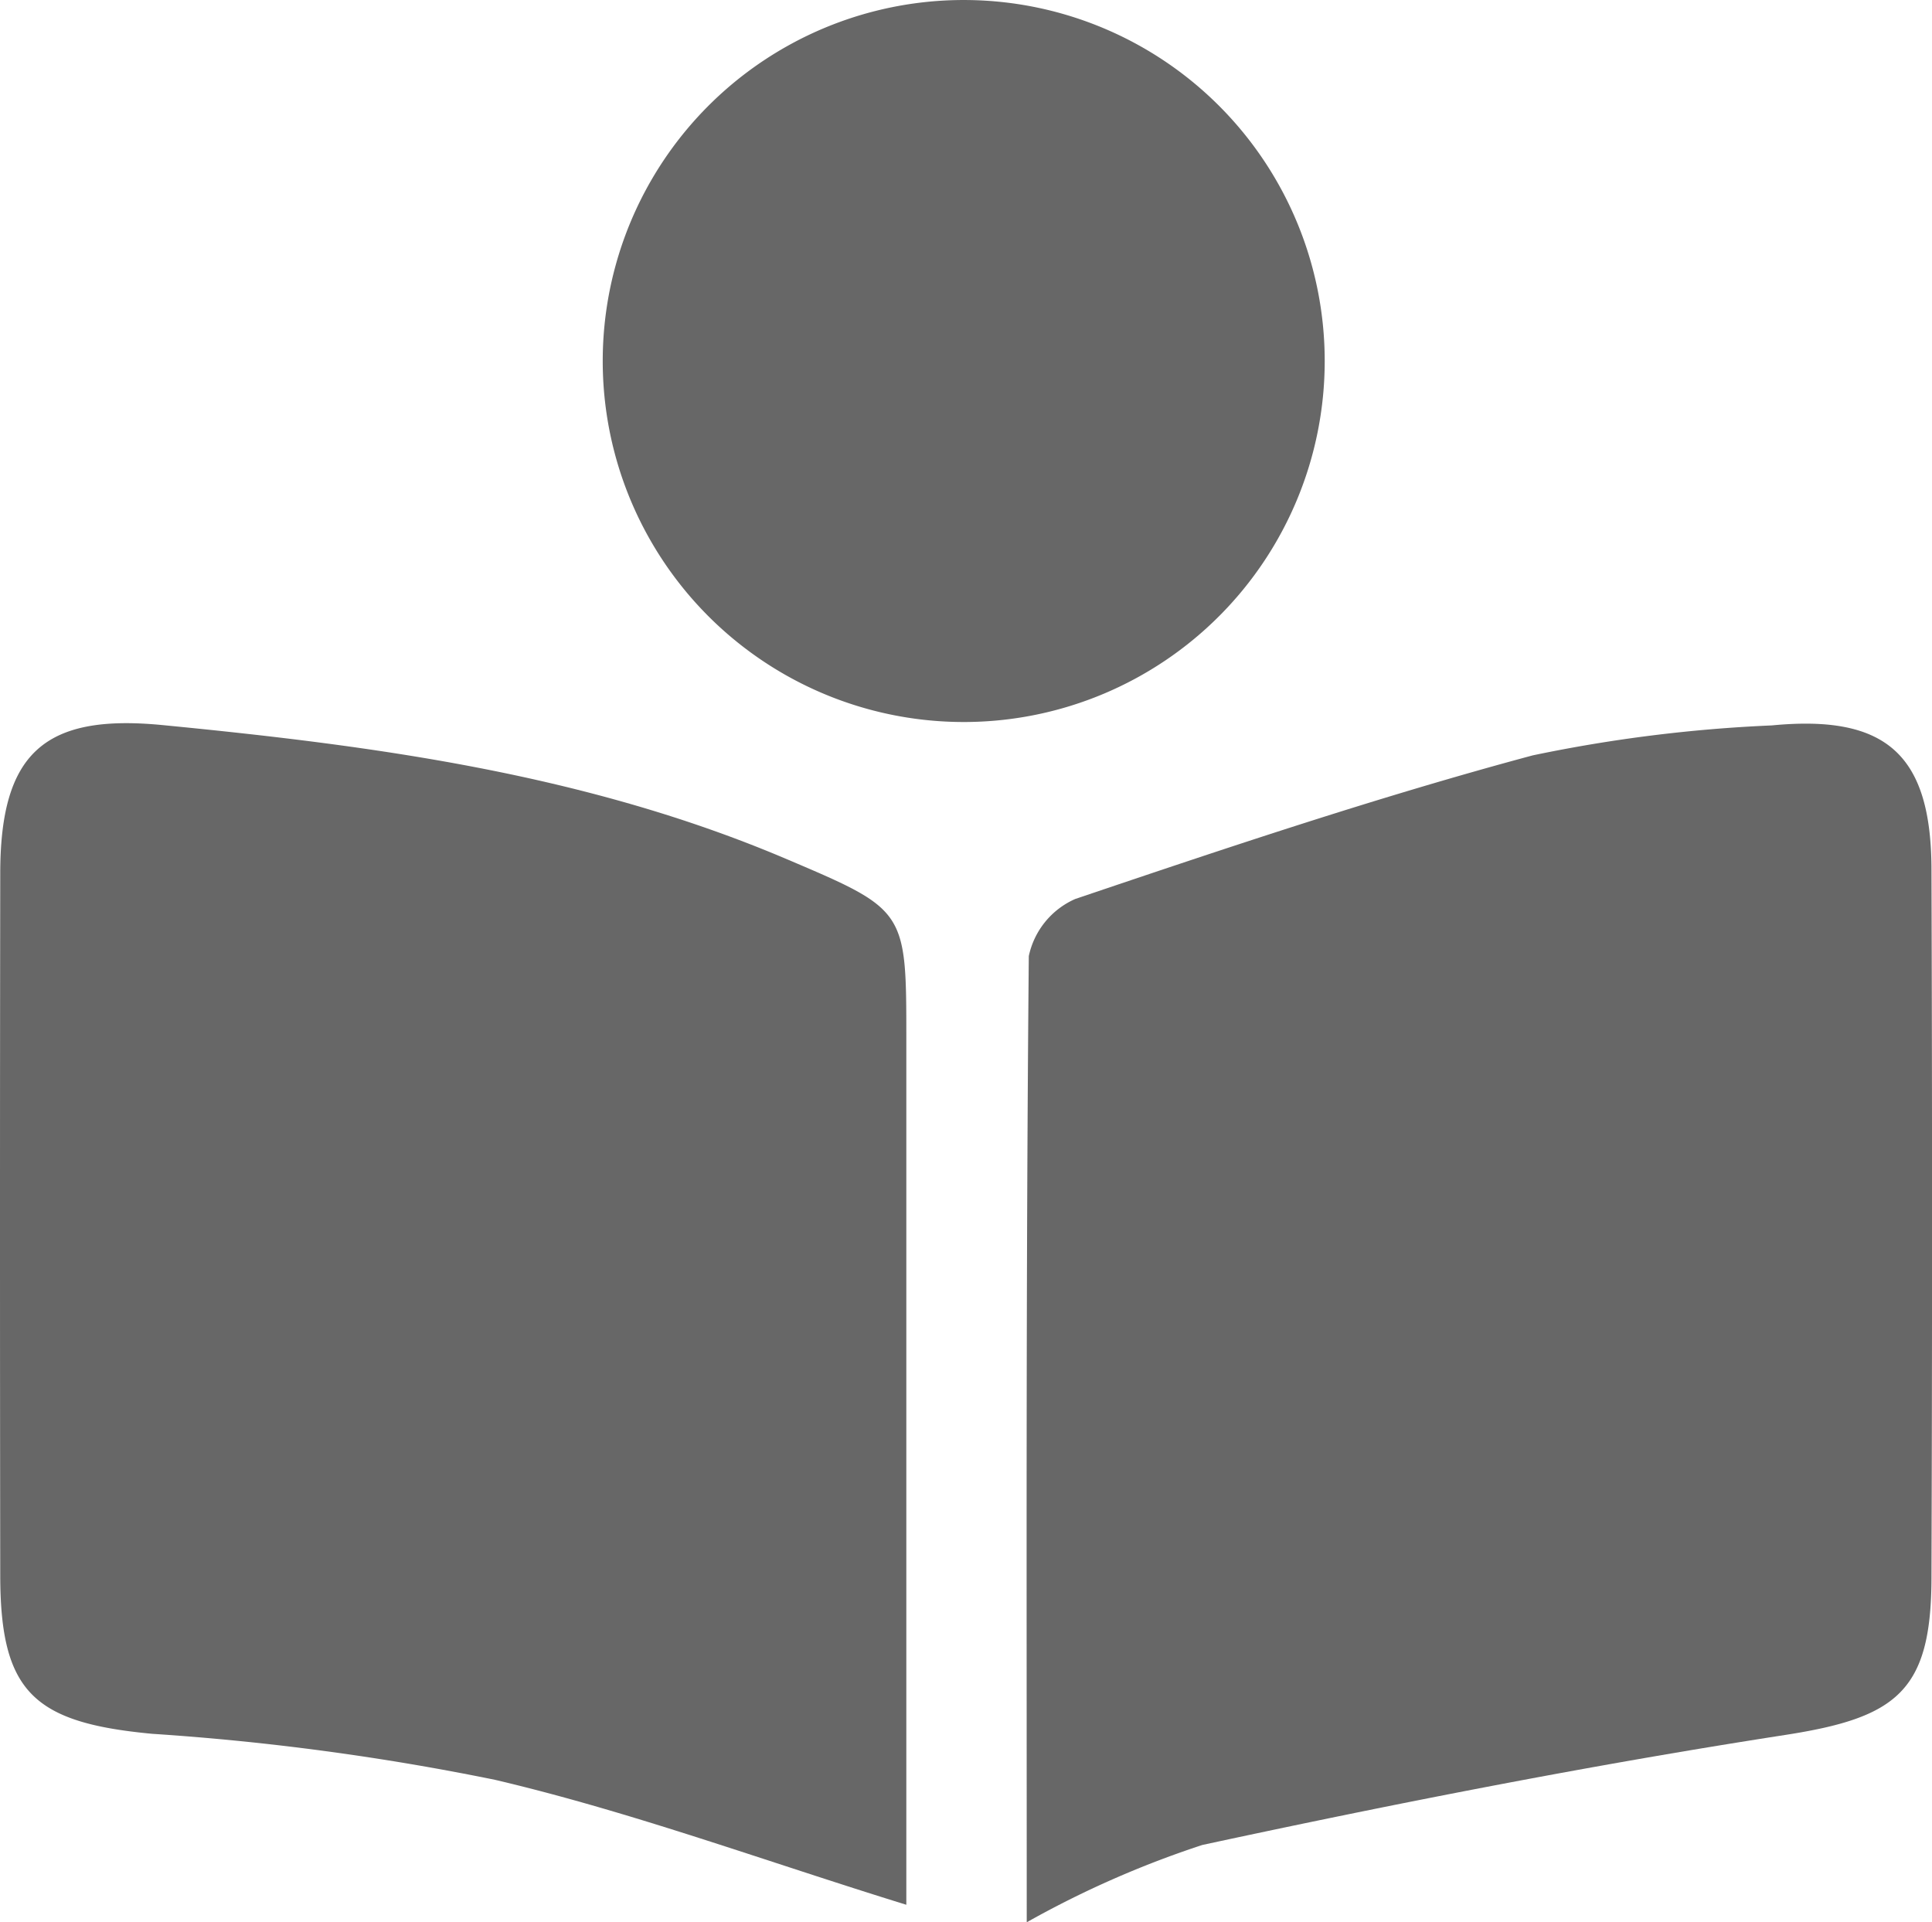 <svg xmlns="http://www.w3.org/2000/svg" width="40.193" height="39.99" viewBox="0 0 40.193 39.99">
  <g id="Group_73" transform="translate(-678.818 -218.689)">
    <path id="Path_278" d="M697.678,269.4c-2.917-.9-5.7-1.928-8.558-2.6a52.93,52.93,0,0,0-7.136-.958c-2.465-.231-3.158-.866-3.161-3.288q-.01-7.3,0-14.608c0-2.5.91-3.329,3.374-3.089,4.431.431,8.83,1.022,12.976,2.784,2.5,1.063,2.5,1.06,2.5,3.749V269.4Z" transform="translate(0 -11.084)" fill="#676767"/>
    <path id="Path_279" d="M715.907,269.763c0-6.821-.018-13.463.043-20.1a1.678,1.678,0,0,1,.968-1.189c3.15-1.064,6.308-2.126,9.517-2.987a30.623,30.623,0,0,1,4.972-.623c2.38-.23,3.314.606,3.322,2.985q.024,7.38,0,14.758c-.006,2.353-.726,2.9-3.045,3.259-4.062.629-8.1,1.422-12.122,2.288A20.383,20.383,0,0,0,715.907,269.763Z" transform="translate(-15.729 -11.084)" fill="#676767"/>
    <path id="Path_280" d="M708.2,233.709a7.51,7.51,0,1,1,.039-15.019,7.51,7.51,0,0,1-.039,15.019Z" transform="translate(-9.268)" fill="#676767"/>
  </g>
</svg>
